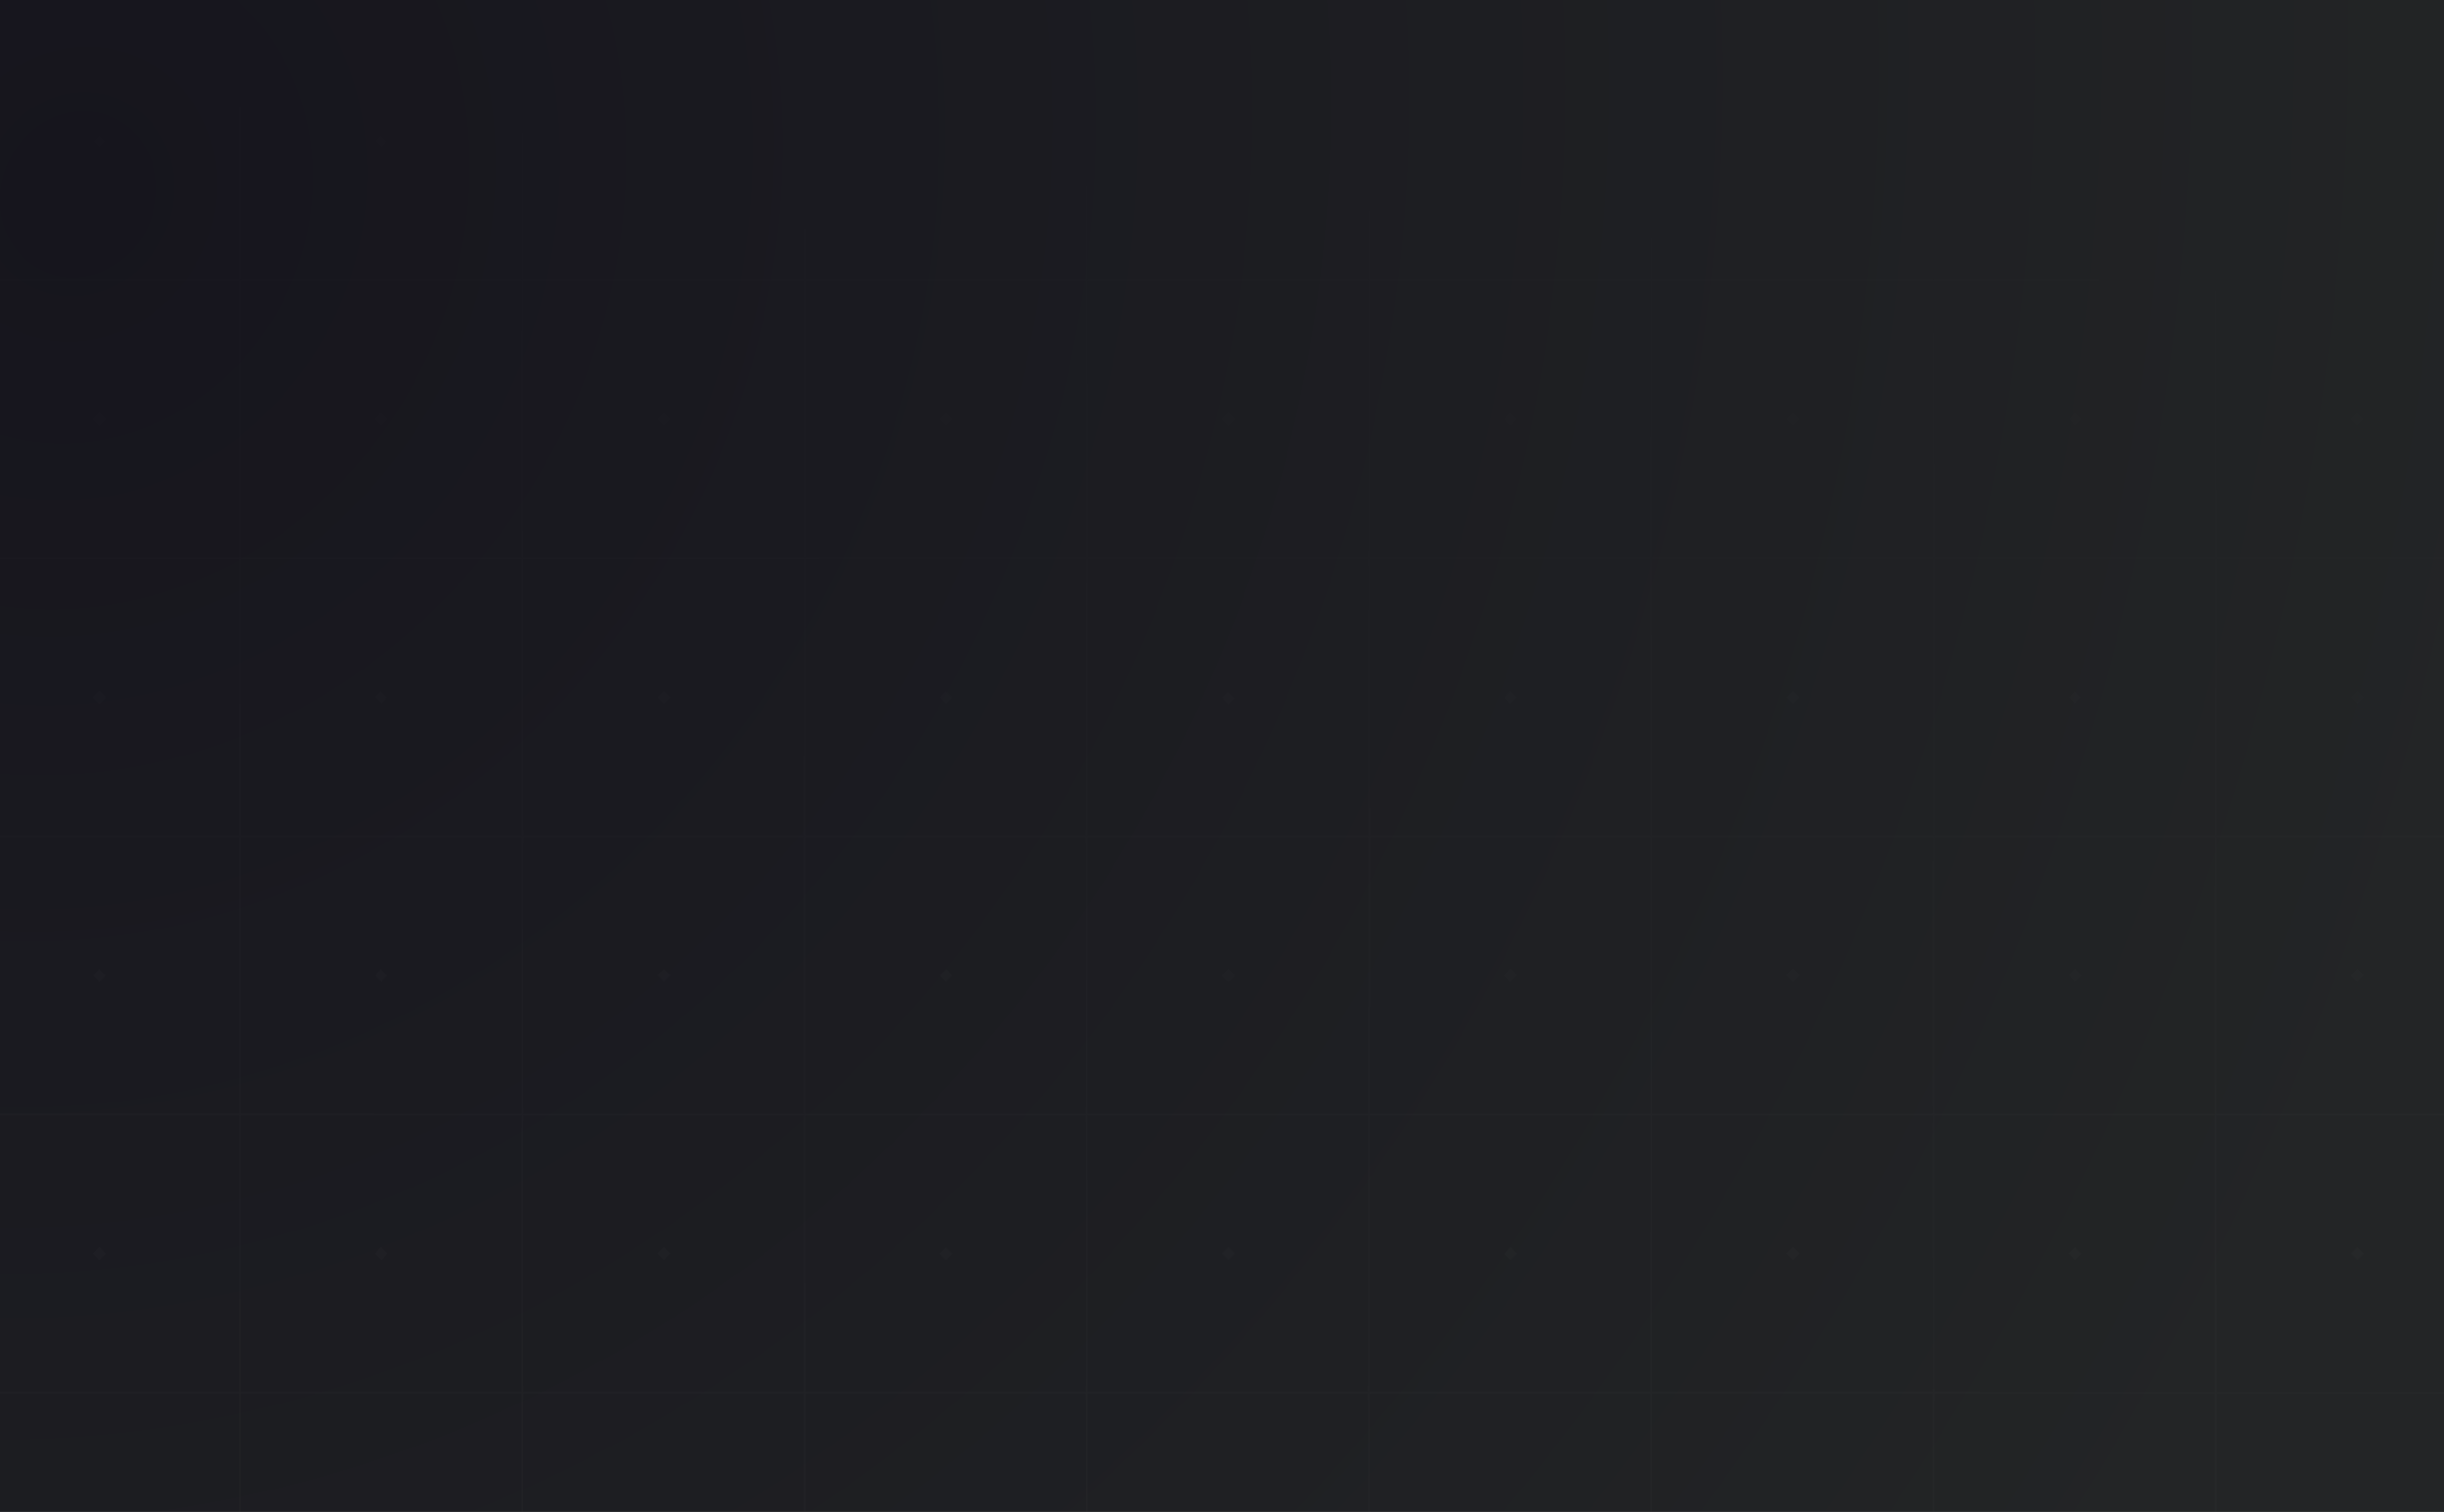 <svg width="1440" height="891" viewBox="0 0 1440 891" fill="none" xmlns="http://www.w3.org/2000/svg">
<rect x="0" y="0" width="1440" height="891" fill="#808080" stroke="none"/>
<g clip-path="url(#clip0)">
<path d="M1441 0H-1V891H1441V0Z" fill="url(#paint0_radial)"/>
<mask id="mask0" mask-type="alpha" maskUnits="userSpaceOnUse" x="-1" y="0" width="1442" height="891">
<path d="M1441 0H-1V891H1441V0Z" fill="url(#paint1_linear)"/>
</mask>
<g mask="url(#mask0)">
<g opacity="0.03">
<path opacity="0.05" d="M-162.257 1283.5V-461.5H1609.26V1283.5H-162.257ZM-53.797 1177.45H1500.8V-355.451H-53.797V1177.45Z" fill="#555555"/>
<path opacity="0.5" d="M-191.662 -490.906V1313.39H1639.14V-490.906H-191.662ZM1306.05 -489.942H1471.39V-327.011H1306.05V-489.942ZM1471.39 -163.115H1306.05V-326.047H1471.39V-163.115ZM1471.39 0.779H1306.05V-162.151H1471.39V0.779ZM1471.39 164.675H1306.05V1.744H1471.39V164.675ZM1471.39 328.57H1306.05V165.639H1471.39V328.57ZM1471.39 492.465H1306.05V329.534H1471.39V492.465ZM1471.39 656.36H1306.05V493.429H1471.39V656.36ZM1471.39 820.255H1306.05V657.324H1471.39V820.255ZM1471.39 984.151H1306.05V821.22H1471.39V984.151ZM1471.39 1148.05H1306.05V985.115H1471.39V1148.05ZM-24.393 985.115H140.948V1148.05H-24.393V985.115ZM-24.393 821.22H140.948V984.151H-24.393V821.22ZM-24.393 657.324H140.948V820.255H-24.393V657.324ZM-24.393 493.429H140.948V656.36H-24.393V493.429ZM-24.393 329.534H140.948V492.465H-24.393V329.534ZM-24.393 165.639H140.948V328.57H-24.393V165.639ZM-24.393 1.744H140.948V164.675H-24.393V1.744ZM-24.393 -162.151H140.948V0.779H-24.393V-162.151ZM-24.393 -326.047H140.948V-163.115H-24.393V-326.047ZM1305.09 -163.115H1139.74V-326.047H1305.09V-163.115ZM1305.09 0.779H1139.74V-162.151H1305.09V0.779ZM1305.09 164.675H1139.74V1.744H1305.09V164.675ZM1305.09 328.57H1139.74V165.639H1305.09V328.57ZM1305.09 492.465H1139.74V329.534H1305.09V492.465ZM1305.09 656.36H1139.74V493.429H1305.09V656.36ZM1305.09 820.255H1139.74V657.324H1305.09V820.255ZM1305.09 984.151H1139.74V821.22H1305.09V984.151ZM141.912 821.22H307.254V984.151H141.912V821.22ZM141.912 657.324H307.254V820.255H141.912V657.324ZM141.912 493.429H307.254V656.36H141.912V493.429ZM141.912 329.534H307.254V492.465H141.912V329.534ZM141.912 165.639H307.254V328.57H141.912V165.639ZM141.912 1.744H307.254V164.675H141.912V1.744ZM141.912 -162.151H307.254V0.779H141.912V-162.151ZM1138.78 0.779H973.44V-162.151H1138.78V0.779ZM1138.78 164.675H973.44V1.744H1138.78V164.675ZM1138.78 328.57H973.44V165.639H1138.78V328.57ZM1138.78 492.465H973.44V329.534H1138.78V492.465ZM1138.78 656.36H973.44V493.429H1138.78V656.36ZM1138.78 820.255H973.44V657.324H1138.78V820.255ZM308.218 657.324H473.559V820.255H308.218V657.324ZM308.218 493.429H473.559V656.36H308.218V493.429ZM308.218 329.534H473.559V492.465H308.218V329.534ZM308.218 165.639H473.559V328.57H308.218V165.639ZM308.218 1.744H473.559V164.675H308.218V1.744ZM972.475 164.675H807.134V1.744H972.475V164.675ZM972.475 328.57H807.134V165.639H972.475V328.57ZM972.475 492.465H807.134V329.534H972.475V492.465ZM972.475 656.36H807.134V493.429H972.475V656.36ZM474.523 493.429H639.865V656.36H474.523V493.429ZM474.523 329.534H639.865V492.465H474.523V329.534ZM474.523 165.639H639.865V328.57H474.523V165.639ZM806.17 328.57H640.829V165.639H806.17V328.57ZM806.17 492.465H640.829V329.534H806.17V492.465ZM640.829 493.429H806.17V656.36H640.829V493.429ZM806.17 164.675H640.829V1.744H806.17V164.675ZM639.865 164.675H474.523V1.744H639.865V164.675ZM474.523 657.324H639.865V820.255H474.523V657.324ZM640.829 657.324H806.17V820.255H640.829V657.324ZM807.134 657.324H972.475V820.255H807.134V657.324ZM972.475 0.779H807.134V-162.151H972.475V0.779ZM806.17 0.779H640.829V-162.151H806.17V0.779ZM639.865 0.779H474.523V-162.151H639.865V0.779ZM473.559 0.779H308.218V-162.151H473.559V0.779ZM308.218 821.22H473.559V984.151H308.218V821.22ZM474.523 821.22H639.865V984.151H474.523V821.22ZM640.829 821.22H806.17V984.151H640.829V821.22ZM807.134 821.22H972.475V984.151H807.134V821.22ZM973.44 821.22H1138.78V984.151H973.44V821.22ZM1138.78 -163.115H973.44V-326.047H1138.78V-163.115ZM972.475 -163.115H807.134V-326.047H972.475V-163.115ZM806.17 -163.115H640.829V-326.047H806.17V-163.115ZM639.865 -163.115H474.523V-326.047H639.865V-163.115ZM473.559 -163.115H308.218V-326.047H473.559V-163.115ZM307.254 -163.115H141.912V-326.047H307.254V-163.115ZM141.912 985.115H307.254V1148.05H141.912V985.115ZM308.218 985.115H473.559V1148.05H308.218V985.115ZM474.523 985.115H639.865V1148.05H474.523V985.115ZM640.829 985.115H806.17V1148.05H640.829V985.115ZM807.134 985.115H972.475V1148.05H807.134V985.115ZM973.44 985.115H1138.78V1148.05H973.44V985.115ZM1139.74 985.115H1305.09V1148.05H1139.74V985.115ZM1139.74 -489.942H1305.09V-327.011H1139.74V-489.942ZM973.44 -489.942H1138.78V-327.011H973.44V-489.942ZM807.134 -489.942H972.475V-327.011H807.134V-489.942ZM640.829 -489.942H806.17V-327.011H640.829V-489.942ZM474.523 -489.942H639.865V-327.011H474.523V-489.942ZM308.218 -489.942H473.559V-327.011H308.218V-489.942ZM141.912 -489.942H307.254V-327.011H141.912V-489.942ZM-24.393 -489.942H140.948V-327.011H-24.393V-489.942ZM-190.698 -489.942H-25.357V-327.011H-190.698V-489.942ZM-190.698 -326.047H-25.357V-163.115H-190.698V-326.047ZM-190.698 -162.151H-25.357V0.779H-190.698V-162.151ZM-190.698 1.744H-25.357V164.675H-190.698V1.744ZM-190.698 165.639H-25.357V328.57H-190.698V165.639ZM-190.698 329.534H-25.357V492.465H-190.698V329.534ZM-190.698 493.429H-25.357V656.36H-190.698V493.429ZM-190.698 657.324H-25.357V820.255H-190.698V657.324ZM-190.698 821.22H-25.357V984.151H-190.698V821.22ZM-190.698 985.115H-25.357V1148.05H-190.698V985.115ZM-25.357 1311.94H-190.698V1149.01H-25.357V1311.94ZM140.948 1311.94H-24.393V1149.01H140.948V1311.94ZM307.254 1311.94H141.912V1149.01H307.254V1311.94ZM473.559 1311.94H308.218V1149.01H473.559V1311.94ZM639.865 1311.94H474.523V1149.01H639.865V1311.94ZM806.17 1311.94H640.829V1149.01H806.17V1311.94ZM972.475 1311.94H807.134V1149.01H972.475V1311.94ZM1138.78 1311.94H973.44V1149.01H1138.78V1311.94ZM1305.09 1311.94H1139.74V1149.01H1305.09V1311.94ZM1471.39 1311.94H1306.05V1149.01H1471.39V1311.94ZM1637.7 1311.94H1472.36V1149.01H1637.7V1311.94ZM1637.7 1148.05H1472.36V985.115H1637.7V1148.05ZM1637.7 984.151H1472.36V821.22H1637.7V984.151ZM1637.7 820.255H1472.36V657.324H1637.7V820.255ZM1637.7 656.36H1472.36V493.429H1637.7V656.36ZM1637.7 492.465H1472.36V329.534H1637.7V492.465ZM1637.7 328.57H1472.36V165.639H1637.7V328.57ZM1637.7 164.675H1472.36V1.744H1637.7V164.675ZM1637.7 0.779H1472.36V-162.151H1637.7V0.779ZM1637.7 -163.115H1472.36V-326.047H1637.7V-163.115ZM1472.36 -327.011V-489.942H1637.7V-327.011H1472.36Z" fill="white"/>
<path opacity="0.5" d="M723.741 407.626L727.597 411.483L723.741 415.339L719.885 411.001L723.741 407.626ZM719.885 574.896L723.741 578.752L727.597 574.896L723.741 571.039L719.885 574.896ZM719.885 738.791L723.741 742.647L727.597 738.791L723.741 734.935L719.885 738.791ZM719.885 902.686L723.741 906.542L727.597 902.686L723.741 898.83L719.885 902.686ZM719.885 1066.58L723.741 1070.44L727.597 1066.58L723.741 1062.72L719.885 1066.58ZM719.885 1230.48L723.741 1234.33L727.597 1230.48L723.741 1226.62L719.885 1230.48ZM719.885 247.105L723.741 250.962L727.597 247.105L723.741 243.249L719.885 247.105ZM719.885 83.21L723.741 87.067L727.597 83.21L723.741 79.354L719.885 83.21ZM719.885 -80.685L723.741 -76.829L727.597 -80.685L723.741 -84.541L719.885 -80.685ZM719.885 -244.58L723.741 -240.724L727.597 -244.58L723.741 -248.436L719.885 -244.58ZM719.885 -408.475L723.741 -404.619L727.597 -408.475L723.741 -412.332L719.885 -408.475ZM553.579 411.001L557.436 414.857L561.292 411.001L557.436 407.144L553.579 411.001ZM553.579 574.896L557.436 578.752L561.292 574.896L557.436 571.039L553.579 574.896ZM553.579 738.791L557.436 742.647L561.292 738.791L557.436 734.935L553.579 738.791ZM553.579 902.686L557.436 906.542L561.292 902.686L557.436 898.83L553.579 902.686ZM553.579 1066.58L557.436 1070.44L561.292 1066.58L557.436 1062.72L553.579 1066.58ZM553.579 1230.48L557.436 1234.33L561.292 1230.48L557.436 1226.62L553.579 1230.48ZM553.579 247.105L557.436 250.962L561.292 247.105L557.436 243.249L553.579 247.105ZM553.579 83.21L557.436 87.067L561.292 83.21L557.436 79.354L553.579 83.21ZM553.579 -80.685L557.436 -76.829L560.81 -80.685L556.953 -84.541L553.579 -80.685ZM553.579 -244.58L557.436 -240.724L560.81 -244.58L556.953 -248.436L553.579 -244.58ZM553.579 -408.475L557.436 -404.619L560.81 -408.475L556.953 -412.332L553.579 -408.475ZM387.274 411.001L391.13 414.857L394.986 411.001L391.13 407.144L387.274 411.001ZM387.274 574.896L391.13 578.752L394.986 574.896L391.13 571.039L387.274 574.896ZM387.274 738.791L391.13 742.647L394.986 738.791L391.13 734.935L387.274 738.791ZM387.274 902.686L391.13 906.542L394.986 902.686L391.13 898.83L387.274 902.686ZM387.274 1066.58L391.13 1070.44L394.986 1066.58L391.13 1062.72L387.274 1066.58ZM387.274 1230.48L391.13 1234.33L394.986 1230.48L391.13 1226.62L387.274 1230.48ZM387.274 247.105L391.13 250.962L394.986 247.105L391.13 243.249L387.274 247.105ZM387.274 83.21L391.13 87.067L394.986 83.21L391.13 79.354L387.274 83.21ZM387.274 -80.685L391.13 -76.829L394.986 -80.685L391.13 -84.541L387.274 -80.685ZM387.274 -244.58L391.13 -240.724L394.986 -244.58L391.13 -248.436L387.274 -244.58ZM387.274 -408.475L391.13 -404.619L394.986 -408.475L391.13 -412.332L387.274 -408.475ZM220.968 411.001L224.825 414.857L228.199 411.001L224.343 407.144L220.968 411.001ZM220.968 574.896L224.825 578.752L228.199 574.896L224.343 571.039L220.968 574.896ZM220.968 738.791L224.825 742.647L228.199 738.791L224.343 734.935L220.968 738.791ZM220.968 902.686L224.825 906.542L228.199 902.686L224.343 898.83L220.968 902.686ZM220.968 1066.58L224.825 1070.44L228.199 1066.58L224.343 1062.72L220.968 1066.58ZM220.968 1230.48L224.825 1234.33L228.199 1230.48L224.343 1226.62L220.968 1230.48ZM220.968 247.105L224.825 250.962L228.199 247.105L224.343 243.249L220.968 247.105ZM220.968 83.21L224.825 87.067L228.199 83.21L224.343 79.354L220.968 83.21ZM220.968 -80.685L224.825 -76.829L228.199 -80.685L224.343 -84.541L220.968 -80.685ZM220.968 -244.58L224.825 -240.724L228.199 -244.58L224.343 -248.436L220.968 -244.58ZM220.968 -408.475L224.825 -404.619L228.199 -408.475L224.343 -412.332L220.968 -408.475ZM54.663 411.001L58.519 414.857L62.376 411.001L58.519 407.144L54.663 411.001ZM54.663 574.896L58.519 578.752L62.376 574.896L58.519 571.039L54.663 574.896ZM54.663 738.791L58.519 742.647L62.376 738.791L58.519 734.935L54.663 738.791ZM54.663 902.686L58.519 906.542L62.376 902.686L58.519 898.83L54.663 902.686ZM54.663 1066.58L58.519 1070.44L62.376 1066.58L58.519 1062.72L54.663 1066.58ZM54.663 1230.48L58.519 1234.33L62.376 1230.48L58.519 1226.62L54.663 1230.48ZM54.663 247.105L58.519 250.962L62.376 247.105L58.519 243.249L54.663 247.105ZM54.663 83.21L58.519 87.067L62.376 83.21L58.519 79.354L54.663 83.21ZM54.663 -80.685L58.519 -76.829L62.376 -80.685L58.519 -84.541L54.663 -80.685ZM54.663 -244.58L58.519 -240.724L62.376 -244.58L58.519 -248.436L54.663 -244.58ZM54.663 -408.475L58.519 -404.619L62.376 -408.475L58.519 -412.332L54.663 -408.475ZM-111.642 411.001L-107.786 414.857L-104.412 411.001L-108.268 407.144L-111.642 411.001ZM-111.642 574.896L-107.786 578.752L-104.412 574.896L-108.268 571.039L-111.642 574.896ZM-111.642 738.791L-107.786 742.647L-104.412 738.791L-108.268 734.935L-111.642 738.791ZM-111.642 902.686L-107.786 906.542L-104.412 902.686L-108.268 898.83L-111.642 902.686ZM-111.642 1066.58L-107.786 1070.44L-104.412 1066.58L-108.268 1062.72L-111.642 1066.58ZM-111.642 1230.48L-107.786 1234.33L-104.412 1230.48L-108.268 1226.62L-111.642 1230.48ZM-111.642 247.105L-107.786 250.962L-104.412 247.105L-108.268 243.249L-111.642 247.105ZM-111.642 83.21L-107.786 87.067L-104.412 83.21L-108.268 79.354L-111.642 83.21ZM-111.642 -80.685L-107.786 -76.829L-104.412 -80.685L-108.268 -84.541L-111.642 -80.685ZM-111.642 -244.58L-107.786 -240.724L-104.412 -244.58L-108.268 -248.436L-111.642 -244.58ZM-111.642 -408.475L-107.786 -404.619L-104.412 -408.475L-108.268 -412.332L-111.642 -408.475ZM886.19 411.001L890.046 414.857L893.903 411.001L890.046 407.144L886.19 411.001ZM886.19 574.896L890.046 578.752L893.903 574.896L890.046 571.039L886.19 574.896ZM886.19 738.791L890.046 742.647L893.903 738.791L890.046 734.935L886.19 738.791ZM886.19 902.686L890.046 906.542L893.903 902.686L890.046 898.83L886.19 902.686ZM886.19 1066.58L890.046 1070.44L893.903 1066.58L890.046 1062.72L886.19 1066.58ZM886.19 1230.48L890.046 1234.33L893.903 1230.48L890.046 1226.62L886.19 1230.48ZM886.19 247.105L890.046 250.962L893.903 247.105L890.046 243.249L886.19 247.105ZM886.19 83.21L890.046 87.067L893.903 83.21L890.046 79.354L886.19 83.21ZM886.19 -80.685L890.046 -76.829L893.421 -80.685L889.564 -84.541L886.19 -80.685ZM886.19 -244.58L890.046 -240.724L893.421 -244.58L889.564 -248.436L886.19 -244.58ZM886.19 -408.475L890.046 -404.619L893.421 -408.475L889.564 -412.332L886.19 -408.475ZM1052.5 411.001L1056.35 414.857L1060.21 411.001L1056.35 407.144L1052.5 411.001ZM1052.5 574.896L1056.35 578.752L1060.21 574.896L1056.35 571.039L1052.5 574.896ZM1052.5 738.791L1056.35 742.647L1060.21 738.791L1056.35 734.935L1052.5 738.791ZM1052.5 902.686L1056.35 906.542L1060.21 902.686L1056.35 898.83L1052.5 902.686ZM1052.5 1066.58L1056.35 1070.44L1060.21 1066.58L1056.35 1062.72L1052.5 1066.58ZM1052.5 1230.48L1056.35 1234.33L1060.21 1230.48L1056.35 1226.62L1052.5 1230.48ZM1052.5 247.105L1056.35 250.962L1060.21 247.105L1056.35 243.249L1052.5 247.105ZM1052.5 83.21L1056.35 87.067L1060.21 83.21L1056.35 79.354L1052.5 83.21ZM1052.5 -80.685L1056.35 -76.829L1060.21 -80.685L1056.35 -84.541L1052.5 -80.685ZM1052.5 -244.58L1056.35 -240.724L1060.21 -244.58L1056.35 -248.436L1052.5 -244.58ZM1052.5 -408.475L1056.35 -404.619L1060.21 -408.475L1056.35 -412.332L1052.5 -408.475ZM1218.8 411.001L1222.66 414.857L1226.51 411.001L1222.66 407.144L1218.8 411.001ZM1218.8 574.896L1222.66 578.752L1226.51 574.896L1222.66 571.039L1218.8 574.896ZM1218.8 738.791L1222.66 742.647L1226.51 738.791L1222.66 734.935L1218.8 738.791ZM1218.8 902.686L1222.66 906.542L1226.51 902.686L1222.66 898.83L1218.8 902.686ZM1218.8 1066.58L1222.66 1070.44L1226.51 1066.58L1222.66 1062.72L1218.8 1066.58ZM1218.8 1230.48L1222.66 1234.33L1226.51 1230.48L1222.66 1226.62L1218.8 1230.48ZM1218.8 247.105L1222.66 250.962L1226.51 247.105L1222.66 243.249L1218.8 247.105ZM1218.8 83.21L1222.66 87.067L1226.51 83.21L1222.66 79.354L1218.8 83.21ZM1218.8 -80.685L1222.66 -76.829L1226.03 -80.685L1222.18 -84.541L1218.8 -80.685ZM1218.8 -244.58L1222.66 -240.724L1226.03 -244.58L1222.18 -248.436L1218.8 -244.58ZM1218.8 -408.475L1222.66 -404.619L1226.03 -408.475L1222.18 -412.332L1218.8 -408.475ZM1385.11 411.001L1388.96 414.857L1392.82 411.001L1388.96 407.144L1385.11 411.001ZM1385.11 574.896L1388.96 578.752L1392.82 574.896L1388.96 571.039L1385.11 574.896ZM1385.11 738.791L1388.96 742.647L1392.82 738.791L1388.96 734.935L1385.11 738.791ZM1385.11 902.686L1388.96 906.542L1392.82 902.686L1388.96 898.83L1385.11 902.686ZM1385.11 1066.58L1388.96 1070.44L1392.82 1066.58L1388.96 1062.72L1385.11 1066.58ZM1385.11 1230.48L1388.96 1234.33L1392.82 1230.48L1388.96 1226.62L1385.11 1230.48ZM1385.11 247.105L1388.96 250.962L1392.82 247.105L1388.96 243.249L1385.11 247.105ZM1385.11 83.21L1388.96 87.067L1392.82 83.21L1388.96 79.354L1385.11 83.21ZM1385.11 -80.685L1388.96 -76.829L1392.82 -80.685L1388.96 -84.541L1385.11 -80.685ZM1385.11 -244.58L1388.96 -240.724L1392.82 -244.58L1388.96 -248.436L1385.11 -244.58ZM1385.11 -408.475L1388.96 -404.619L1392.82 -408.475L1388.96 -412.332L1385.11 -408.475ZM1551.41 411.001L1555.27 414.857L1559.12 411.001L1555.27 407.144L1551.41 411.001ZM1551.41 574.896L1555.27 578.752L1559.12 574.896L1555.27 571.039L1551.41 574.896ZM1551.41 738.791L1555.27 742.647L1559.12 738.791L1555.27 734.935L1551.41 738.791ZM1551.41 902.686L1555.27 906.542L1559.12 902.686L1555.27 898.83L1551.41 902.686ZM1551.41 1066.58L1555.27 1070.44L1559.12 1066.58L1555.27 1062.72L1551.41 1066.58ZM1551.41 1230.48L1555.27 1234.33L1559.12 1230.48L1555.27 1226.62L1551.41 1230.48ZM1551.41 247.105L1555.27 250.962L1559.12 247.105L1555.27 243.249L1551.41 247.105ZM1551.41 83.21L1555.27 87.067L1559.12 83.21L1555.27 79.354L1551.41 83.21ZM1551.41 -80.685L1555.27 -76.829L1558.64 -80.685L1554.79 -84.541L1551.41 -80.685ZM1551.41 -244.58L1555.27 -240.724L1558.64 -244.58L1554.79 -248.436L1551.41 -244.58ZM1551.41 -408.475L1555.27 -404.619L1558.64 -408.475L1554.79 -412.332L1551.41 -408.475Z" fill="white"/>
<path opacity="0.03" d="M478.862 1312.42L474.042 1317.24L469.221 1312.42L474.042 1307.6L478.862 1312.42ZM307.737 -495.244L302.916 -490.423L307.737 -485.603L312.557 -490.423L307.737 -495.244ZM141.431 -495.244L136.611 -490.423L141.431 -485.603L146.252 -490.423L141.431 -495.244ZM307.737 -331.348L302.916 -326.528L307.737 -321.708L312.557 -326.528L307.737 -331.348ZM307.737 -167.453L302.916 -162.633L307.737 -157.812L312.557 -162.633L307.737 -167.453ZM474.042 815.918L469.221 820.738L474.042 825.559L478.862 820.738L474.042 815.918ZM474.042 979.813L469.221 984.633L474.042 989.454L478.862 984.633L474.042 979.813ZM307.737 1143.71L302.916 1148.53L307.737 1153.35L312.557 1148.53L307.737 1143.71ZM474.042 652.022L469.221 656.843L474.042 661.663L478.862 656.843L474.042 652.022ZM307.737 979.813L302.916 984.633L307.737 989.454L312.557 984.633L307.737 979.813ZM307.737 1307.6L302.916 1312.42L307.737 1317.24L312.557 1312.42L307.737 1307.6ZM307.737 815.918L302.916 820.738L307.737 825.559L312.557 820.738L307.737 815.918ZM307.737 160.337L302.916 165.157L307.737 169.978L312.557 165.157L307.737 160.337ZM307.737 324.232L302.916 329.053L307.737 333.873L312.557 329.053L307.737 324.232ZM307.737 488.127L302.916 492.948L307.737 497.768L312.557 492.948L307.737 488.127ZM307.737 652.022L302.916 656.843L307.737 661.663L312.557 656.843L307.737 652.022ZM307.737 -3.558L302.916 1.262L307.737 6.083L312.557 1.262L307.737 -3.558ZM640.347 324.232L635.527 329.053L640.347 333.873L645.168 329.053L640.347 324.232ZM640.347 488.127L635.527 492.948L640.347 497.768L645.168 492.948L640.347 488.127ZM640.347 652.022L635.527 656.843L640.347 661.663L645.168 656.843L640.347 652.022ZM640.347 979.813L635.527 984.633L640.347 989.454L645.168 984.633L640.347 979.813ZM640.347 815.918L635.527 820.738L640.347 825.559L645.168 820.738L640.347 815.918ZM640.347 -167.453L635.527 -162.633L640.347 -157.812L645.168 -162.633L640.347 -167.453ZM640.347 160.337L635.527 165.157L640.347 169.978L645.168 165.157L640.347 160.337ZM640.347 -3.558L635.527 1.262L640.347 6.083L645.168 1.262L640.347 -3.558ZM640.347 1307.6L635.527 1312.42L640.347 1317.24L645.168 1312.42L640.347 1307.6ZM474.042 -3.558L469.221 1.262L474.042 6.083L478.862 1.262L474.042 -3.558ZM474.042 -167.453L469.221 -162.633L474.042 -157.812L478.862 -162.633L474.042 -167.453ZM474.042 160.337L469.221 165.157L474.042 169.978L478.862 165.157L474.042 160.337ZM474.042 324.232L469.221 329.053L474.042 333.873L478.862 329.053L474.042 324.232ZM474.042 -495.244L469.221 -490.423L474.042 -485.603L478.862 -490.423L474.042 -495.244ZM474.042 488.127L469.221 492.948L474.042 497.768L478.862 492.948L474.042 488.127ZM640.347 1143.71L635.527 1148.53L640.347 1153.35L645.168 1148.53L640.347 1143.71ZM-191.18 160.337L-196 165.157L-191.18 169.978L-186.359 165.157L-191.18 160.337ZM-24.874 1307.6L-29.695 1312.42L-24.874 1317.24L-20.054 1312.42L-24.874 1307.6ZM-191.18 -3.558L-196 1.262L-191.18 6.083L-186.359 1.262L-191.18 -3.558ZM-191.18 -331.348L-196 -326.528L-191.18 -321.708L-186.359 -326.528L-191.18 -331.348ZM141.431 -331.348L136.611 -326.528L141.431 -321.708L146.252 -326.528L141.431 -331.348ZM-191.18 -495.244L-196 -490.423L-191.18 -485.603L-186.359 -490.423L-191.18 -495.244ZM-24.874 815.918L-29.695 820.738L-24.874 825.559L-20.054 820.738L-24.874 815.918ZM-24.874 979.813L-29.695 984.633L-24.874 989.454L-20.054 984.633L-24.874 979.813ZM1638.18 -485.603L1643 -490.423L1638.18 -495.244L1633.36 -490.423L1638.18 -485.603ZM-191.18 1307.6L-196 1312.42L-191.18 1317.24L-186.359 1312.42L-191.18 1307.6ZM-191.18 1143.71L-196 1148.53L-191.18 1153.35L-186.359 1148.53L-191.18 1143.71ZM-191.18 815.918L-196 820.738L-191.18 825.559L-186.359 820.738L-191.18 815.918ZM-191.18 652.022L-196 656.843L-191.18 661.663L-186.359 656.843L-191.18 652.022ZM-191.18 324.232L-196 329.053L-191.18 333.873L-186.359 329.053L-191.18 324.232ZM-191.18 488.127L-196 492.948L-191.18 497.768L-186.359 492.948L-191.18 488.127ZM640.347 -331.348L635.527 -326.528L640.347 -321.708L645.168 -326.528L640.347 -331.348ZM-191.18 -167.453L-196 -162.633L-191.18 -157.812L-186.359 -162.633L-191.18 -167.453ZM141.431 979.813L136.611 984.633L141.431 989.454L146.252 984.633L141.431 979.813ZM141.431 488.127L136.611 492.948L141.431 497.768L146.252 492.948L141.431 488.127ZM141.431 652.022L136.611 656.843L141.431 661.663L146.252 656.843L141.431 652.022ZM141.431 815.918L136.611 820.738L141.431 825.559L146.252 820.738L141.431 815.918ZM141.431 324.232L136.611 329.053L141.431 333.873L146.252 329.053L141.431 324.232ZM-24.874 488.127L-29.695 492.948L-24.874 497.768L-20.054 492.948L-24.874 488.127ZM141.431 -3.558L136.611 1.262L141.431 6.083L146.252 1.262L141.431 -3.558ZM141.431 160.337L136.611 165.157L141.431 169.978L146.252 165.157L141.431 160.337ZM141.431 -167.453L136.611 -162.633L141.431 -157.812L146.252 -162.633L141.431 -167.453ZM-24.874 -167.453L-29.695 -162.633L-24.874 -157.812L-20.054 -162.633L-24.874 -167.453ZM141.431 1143.71L136.611 1148.53L141.431 1153.35L146.252 1148.53L141.431 1143.71ZM-24.874 324.232L-29.695 329.053L-24.874 333.873L-20.054 329.053L-24.874 324.232ZM-24.874 -3.558L-29.695 1.262L-24.874 6.083L-20.054 1.262L-24.874 -3.558ZM141.431 1307.6L136.611 1312.42L141.431 1317.24L146.252 1312.42L141.431 1307.6ZM-24.874 -495.244L-29.695 -490.423L-24.874 -485.603L-20.054 -490.423L-24.874 -495.244ZM-191.18 979.813L-196 984.633L-191.18 989.454L-186.359 984.633L-191.18 979.813ZM1305.57 -331.348L1300.75 -326.528L1305.57 -321.708L1310.39 -326.528L1305.57 -331.348ZM1305.57 -3.558L1300.75 1.262L1305.57 6.083L1310.39 1.262L1305.57 -3.558ZM1471.87 1307.6L1467.05 1312.42L1471.87 1317.24L1476.69 1312.42L1471.87 1307.6ZM1305.57 -167.453L1300.75 -162.633L1305.57 -157.812L1310.39 -162.633L1305.57 -167.453ZM1305.57 -495.244L1300.75 -490.423L1305.57 -485.603L1310.39 -490.423L1305.57 -495.244ZM1471.87 488.127L1467.05 492.948L1471.87 497.768L1476.69 492.948L1471.87 488.127ZM1139.26 -495.244L1134.44 -490.423L1139.26 -485.603L1144.08 -490.423L1139.26 -495.244ZM1471.87 815.918L1467.05 820.738L1471.87 825.559L1476.69 820.738L1471.87 815.918ZM1305.57 160.337L1300.75 165.157L1305.57 169.978L1310.39 165.157L1305.57 160.337ZM1305.57 815.918L1300.75 820.738L1305.57 825.559L1310.39 820.738L1305.57 815.918ZM1305.57 979.813L1300.75 984.633L1305.57 989.454L1310.39 984.633L1305.57 979.813ZM1305.57 1307.6L1300.75 1312.42L1305.57 1317.24L1310.39 1312.42L1305.57 1307.6ZM1305.57 1143.71L1300.75 1148.53L1305.57 1153.35L1310.39 1148.53L1305.57 1143.71ZM1305.57 324.232L1300.75 329.053L1305.57 333.873L1310.39 329.053L1305.57 324.232ZM1305.57 488.127L1300.75 492.948L1305.57 497.768L1310.39 492.948L1305.57 488.127ZM1305.57 652.022L1300.75 656.843L1305.57 661.663L1310.39 656.843L1305.57 652.022ZM1471.87 979.813L1467.05 984.633L1471.87 989.454L1476.69 984.633L1471.87 979.813ZM1638.18 488.127L1633.36 492.948L1638.18 497.768L1643 492.948L1638.18 488.127ZM1638.18 324.232L1633.36 329.053L1638.18 333.873L1643 329.053L1638.18 324.232ZM1638.18 652.022L1633.36 656.843L1638.18 661.663L1643 656.843L1638.18 652.022ZM1638.18 160.337L1633.36 165.157L1638.18 169.978L1643 165.157L1638.18 160.337ZM1638.18 -167.453L1633.36 -162.633L1638.18 -157.812L1643 -162.633L1638.18 -167.453ZM1638.18 -3.558L1633.36 1.262L1638.18 6.083L1643 1.262L1638.18 -3.558ZM1638.18 -331.348L1633.36 -326.528L1638.18 -321.708L1643 -326.528L1638.18 -331.348ZM1638.18 815.918L1633.36 820.738L1638.18 825.559L1643 820.738L1638.18 815.918ZM1471.87 324.232L1467.05 329.053L1471.87 333.873L1476.69 329.053L1471.87 324.232ZM1471.87 -167.453L1467.05 -162.633L1471.87 -157.812L1476.69 -162.633L1471.87 -167.453ZM1471.87 -3.558L1467.05 1.262L1471.87 6.083L1476.69 1.262L1471.87 -3.558ZM1638.18 979.813L1633.36 984.633L1638.18 989.454L1643 984.633L1638.18 979.813ZM1638.18 1143.71L1633.36 1148.53L1638.18 1153.35L1643 1148.53L1638.18 1143.71ZM1638.18 1307.6L1633.36 1312.42L1638.18 1317.24L1643 1312.42L1638.18 1307.6ZM1471.87 -495.244L1467.05 -490.423L1471.87 -485.603L1476.69 -490.423L1471.87 -495.244ZM806.653 815.918L801.832 820.738L806.653 825.559L811.473 820.738L806.653 815.918ZM806.653 -3.558L801.832 1.262L806.653 6.083L811.473 1.262L806.653 -3.558ZM806.653 -495.244L801.832 -490.423L806.653 -485.603L811.473 -490.423L806.653 -495.244ZM806.653 -167.453L801.832 -162.633L806.653 -157.812L811.473 -162.633L806.653 -167.453ZM972.958 652.022L968.138 656.843L972.958 661.663L977.778 656.843L972.958 652.022ZM806.653 -331.348L801.832 -326.528L806.653 -321.708L811.473 -326.528L806.653 -331.348ZM972.958 815.918L968.138 820.738L972.958 825.559L977.778 820.738L972.958 815.918ZM972.958 979.813L968.138 984.633L972.958 989.454L977.778 984.633L972.958 979.813ZM972.958 1307.6L968.138 1312.42L972.958 1317.24L977.778 1312.42L972.958 1307.6ZM806.653 160.337L801.832 165.157L806.653 169.978L811.473 165.157L806.653 160.337ZM640.347 -495.244L635.527 -490.423L640.347 -485.603L645.168 -490.423L640.347 -495.244ZM806.653 1143.71L801.832 1148.53L806.653 1153.35L811.473 1148.53L806.653 1143.71ZM806.653 1307.6L801.832 1312.42L806.653 1317.24L811.473 1312.42L806.653 1307.6ZM806.653 979.813L801.832 984.633L806.653 989.454L811.473 984.633L806.653 979.813ZM806.653 652.022L801.832 656.843L806.653 661.663L811.473 656.843L806.653 652.022ZM806.653 324.232L801.832 329.053L806.653 333.873L811.473 329.053L806.653 324.232ZM806.653 488.127L801.832 492.948L806.653 497.768L811.473 492.948L806.653 488.127ZM1139.26 1307.6L1134.44 1312.42L1139.26 1317.24L1144.08 1312.42L1139.26 1307.6ZM1139.26 324.232L1134.44 329.053L1139.26 333.873L1144.08 329.053L1139.26 324.232ZM1139.26 488.127L1134.44 492.948L1139.26 497.768L1144.08 492.948L1139.26 488.127ZM1139.26 652.022L1134.44 656.843L1139.26 661.663L1144.08 656.843L1139.26 652.022ZM1139.26 815.918L1134.44 820.738L1139.26 825.559L1144.08 820.738L1139.26 815.918ZM1139.26 -167.453L1134.44 -162.633L1139.26 -157.812L1144.08 -162.633L1139.26 -167.453ZM1139.26 979.813L1134.44 984.633L1139.26 989.454L1144.08 984.633L1139.26 979.813ZM1139.26 -3.558L1134.44 1.262L1139.26 6.083L1144.08 1.262L1139.26 -3.558ZM1139.26 160.337L1134.44 165.157L1139.26 169.978L1144.08 165.157L1139.26 160.337ZM972.958 324.232L968.138 329.053L972.958 333.873L977.778 329.053L972.958 324.232ZM972.958 -3.558L968.138 1.262L972.958 6.083L977.778 1.262L972.958 -3.558ZM972.958 -167.453L968.138 -162.633L972.958 -157.812L977.778 -162.633L972.958 -167.453ZM972.958 160.337L968.138 165.157L972.958 169.978L977.778 165.157L972.958 160.337ZM972.958 488.127L968.138 492.948L972.958 497.768L977.778 492.948L972.958 488.127ZM972.958 -495.244L968.138 -490.423L972.958 -485.603L977.778 -490.423L972.958 -495.244ZM1139.26 -331.348L1134.44 -326.528L1139.26 -321.708L1144.08 -326.528L1139.26 -331.348ZM1139.26 1143.71L1134.44 1148.53L1139.26 1153.35L1144.08 1148.53L1139.26 1143.71Z" fill="white"/>
</g>
</g>
</g>
<defs>
<radialGradient id="paint0_radial" cx="0" cy="0" r="1" gradientUnits="userSpaceOnUse" gradientTransform="translate(37.053 107.5) rotate(22.493) scale(1472.94 1584.47)">
<stop stop-color="#16151D"/>
<stop offset="1" stop-color="#232526"/>
</radialGradient>
<linearGradient id="paint1_linear" x1="647.5" y1="1.42446e-05" x2="564.5" y2="891" gradientUnits="userSpaceOnUse">
<stop offset="0.031" stop-color="#232526" stop-opacity="0.036"/>
<stop offset="1" stop-color="#1C1C21" stop-opacity="0.969"/>
</linearGradient>
<clipPath id="clip0">
<rect width="1440" height="891" fill="white"/>
</clipPath>
</defs>
</svg>
